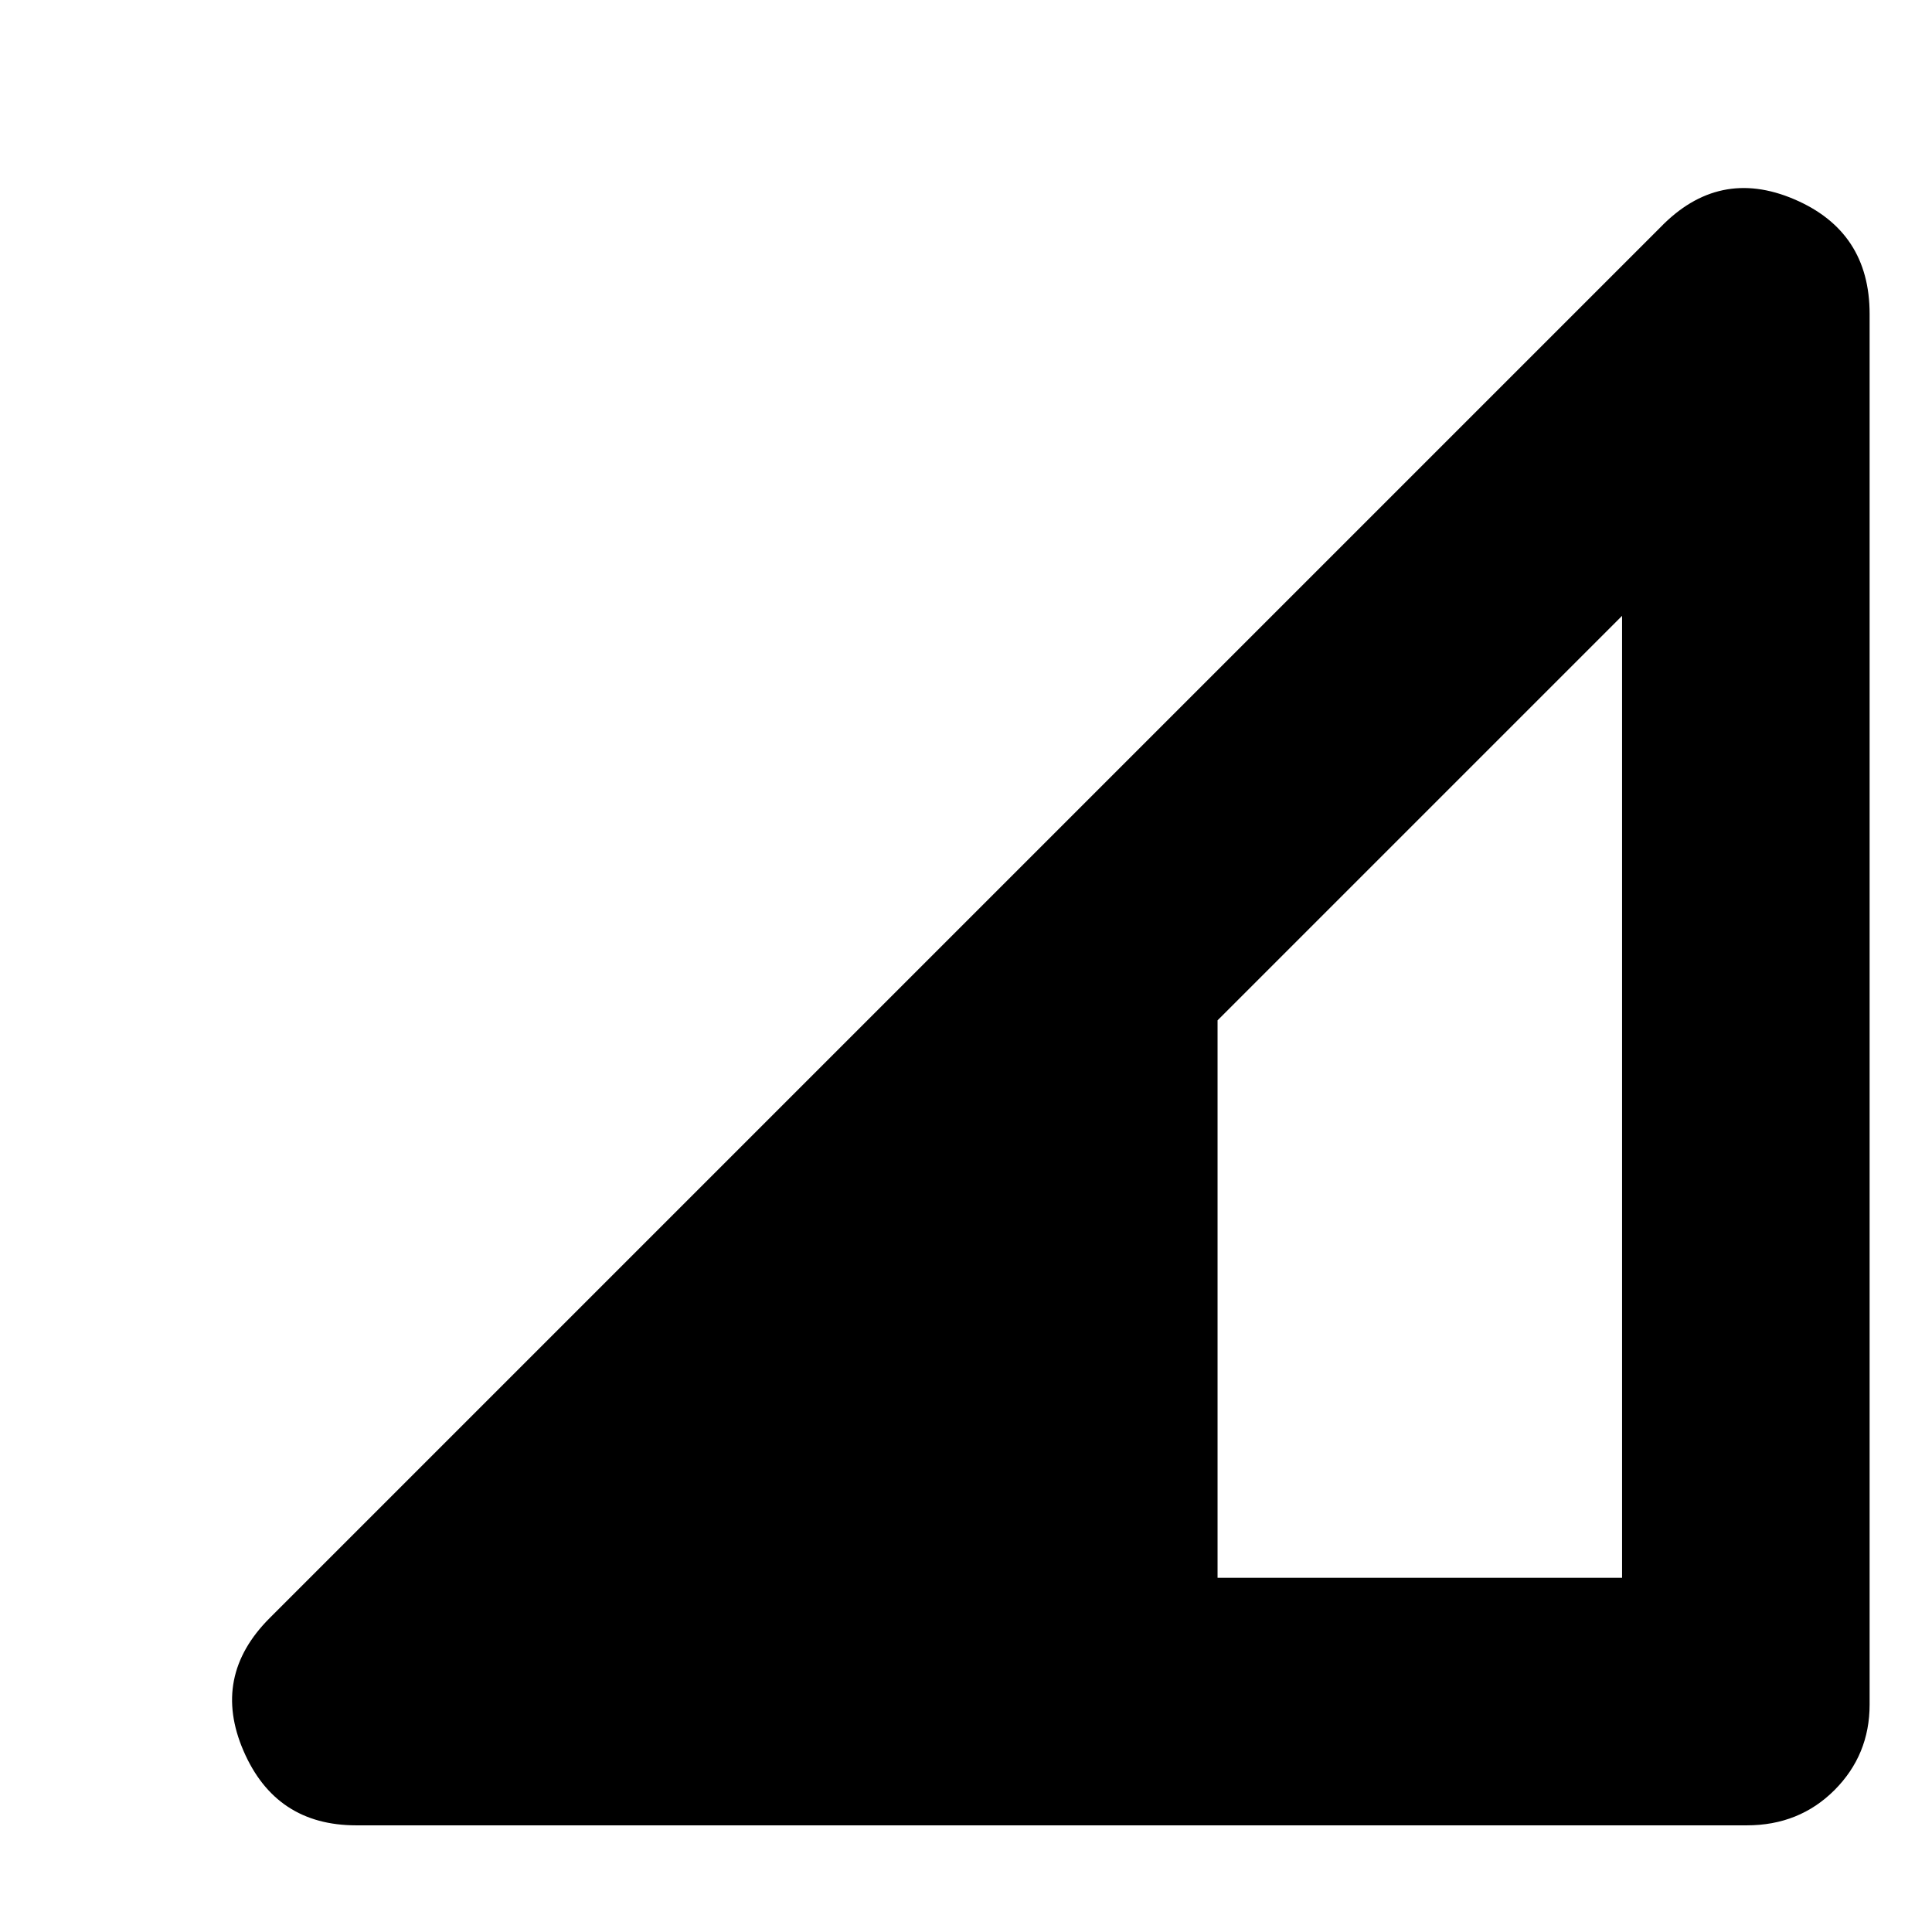 <svg xmlns="http://www.w3.org/2000/svg" height="24" width="24"><path d="M15.125 19.6h5.025V7.65l-5.025 5.025Zm-10.7 3.075q-1 0-1.4-.925-.4-.925.325-1.65L20.625 2.825q.725-.75 1.663-.35.937.4.937 1.425v17.275q0 .625-.437 1.063-.438.437-1.088.437Z"/></svg>